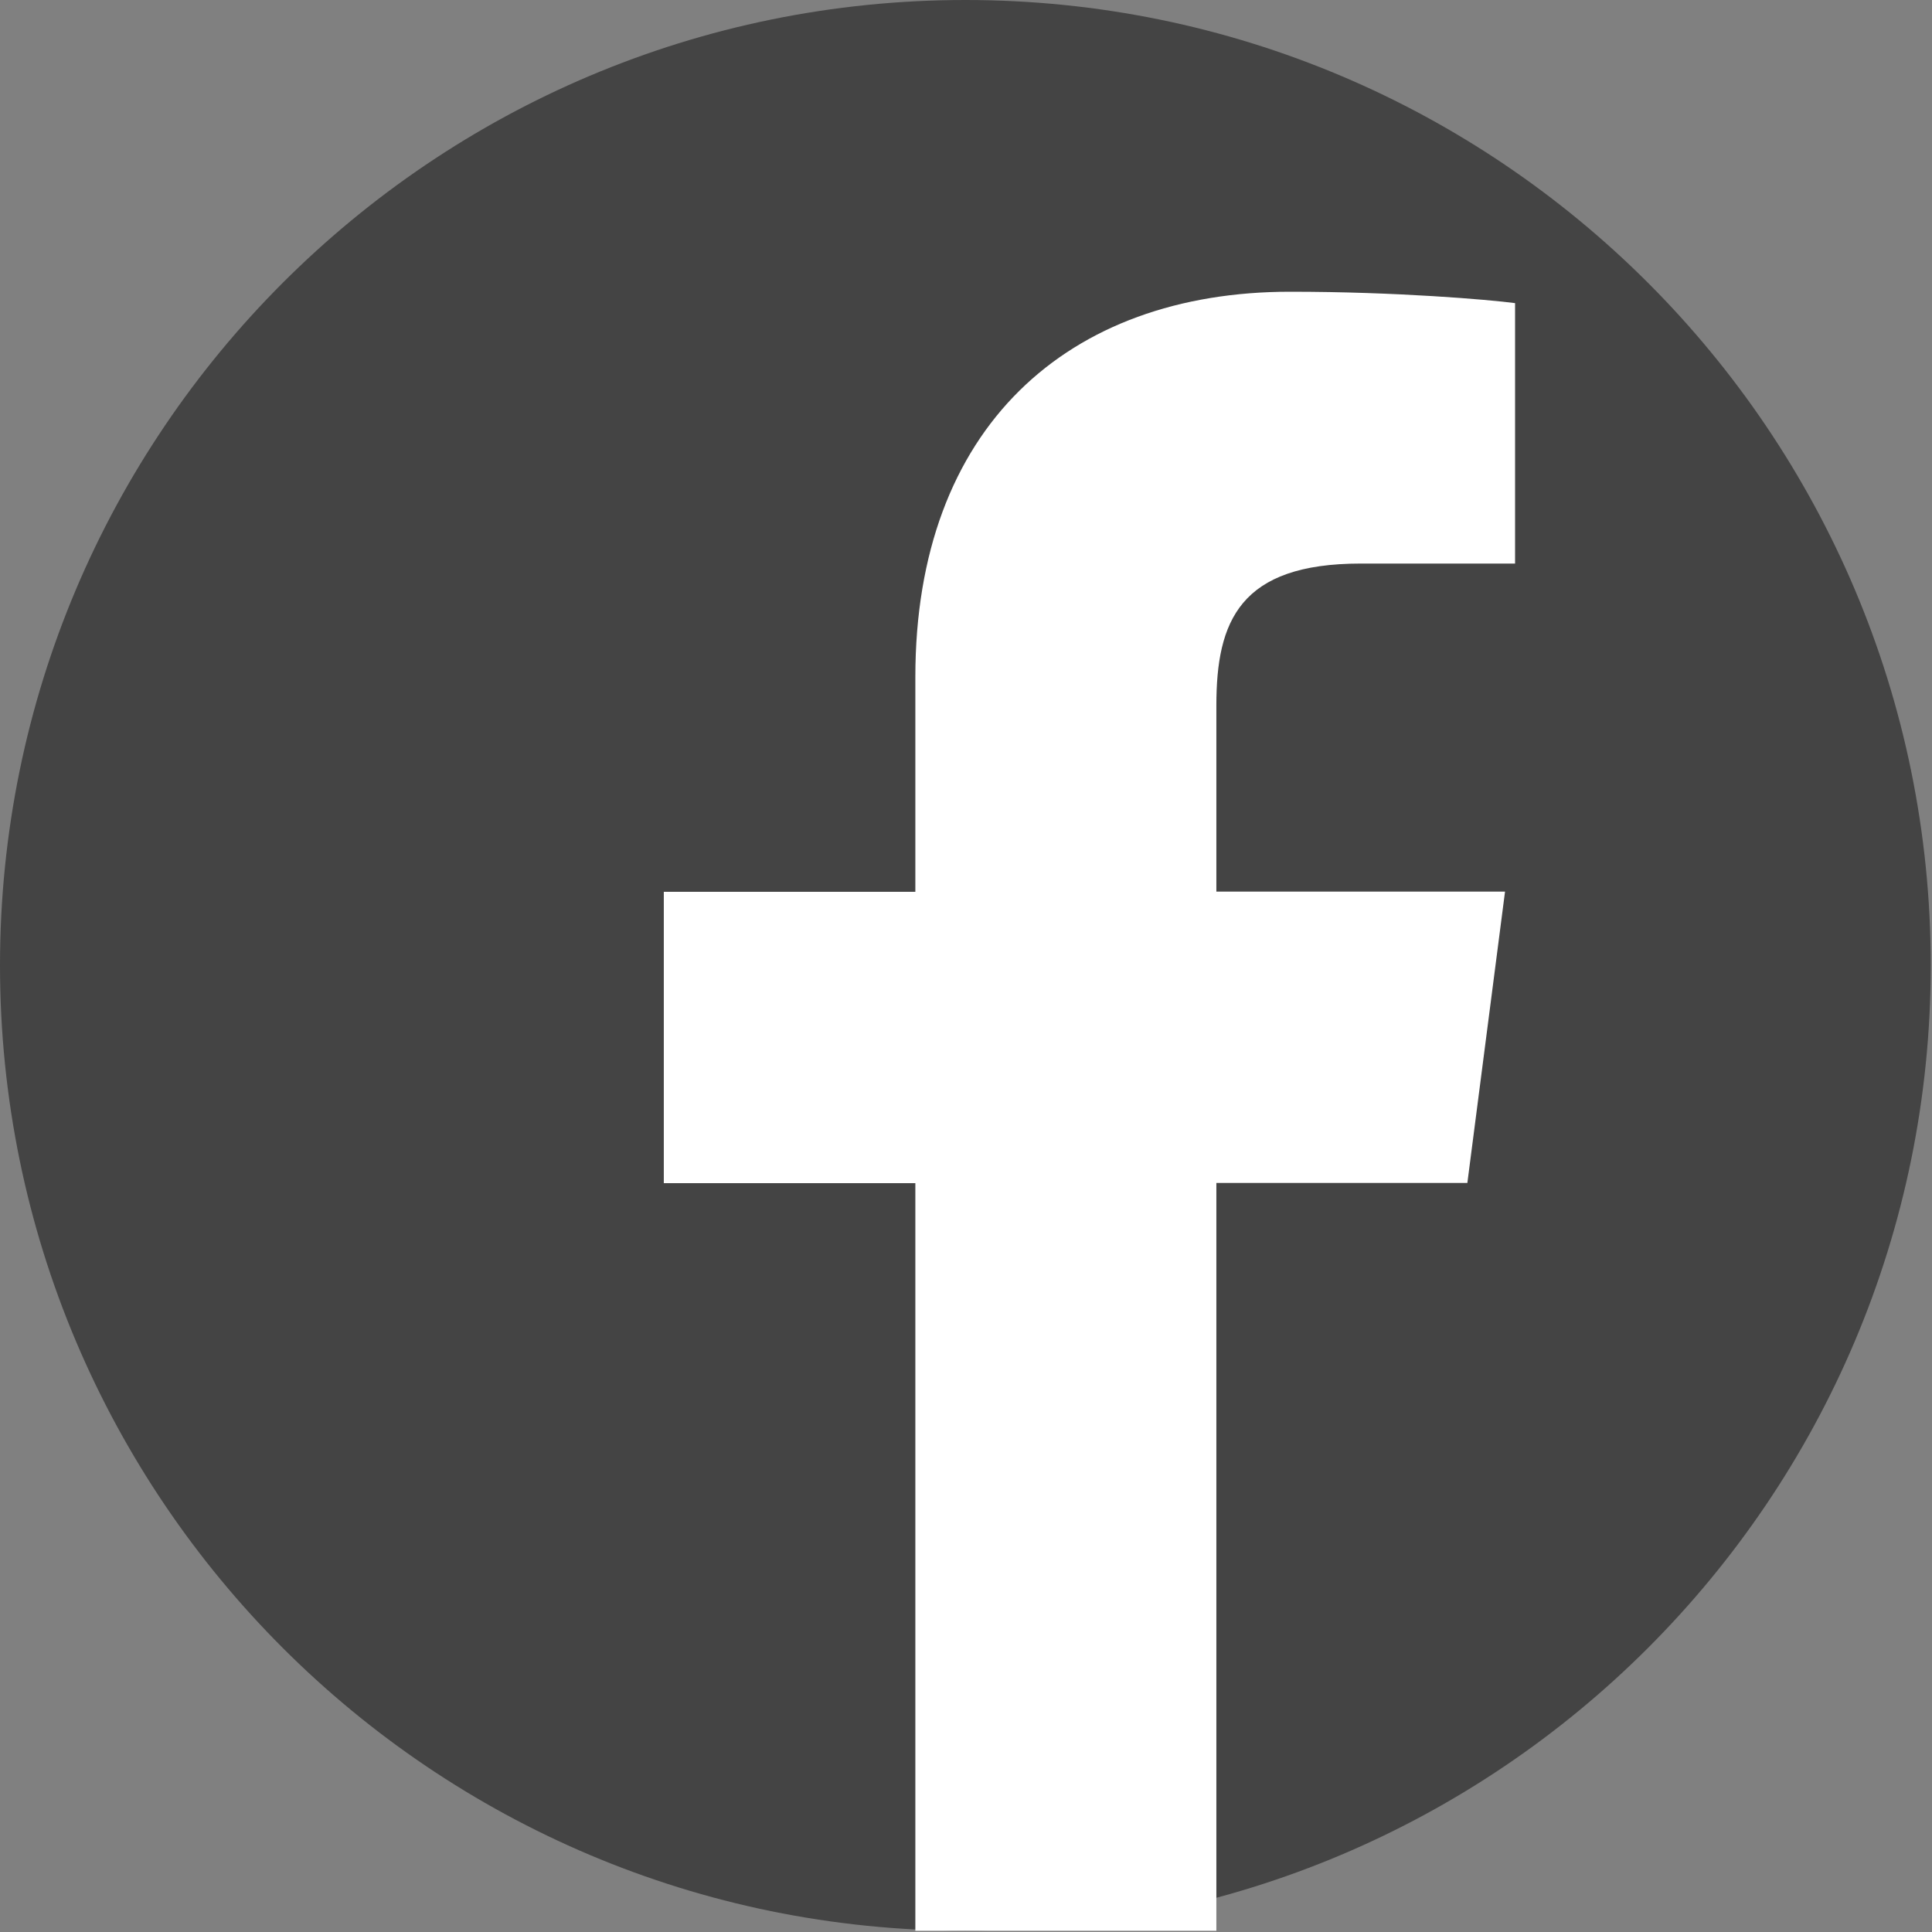 <svg width="46" height="46" viewBox="0 0 46 46" fill="none" xmlns="http://www.w3.org/2000/svg">
<rect x="0" y="0" width="46" height="46" fill="#808080" stroke="none"/>
<path d="M22.985 45.97C10.293 45.97 0 35.678 0 22.985C0 10.293 10.293 0 22.985 0C35.678 0 45.97 10.293 45.97 22.985C45.97 35.678 35.678 45.97 22.985 45.97Z" fill="#444444"/>
<path d="M28.961 45.97V28.166H34.937L35.834 21.229H28.961V16.797C28.961 14.788 29.517 13.418 32.4 13.418H36.073V7.217C35.438 7.134 33.255 6.946 30.717 6.946C25.422 6.946 21.794 10.178 21.794 16.117V21.233H15.805V28.17H21.794V45.97H28.961Z" fill="white"/>
</svg>
